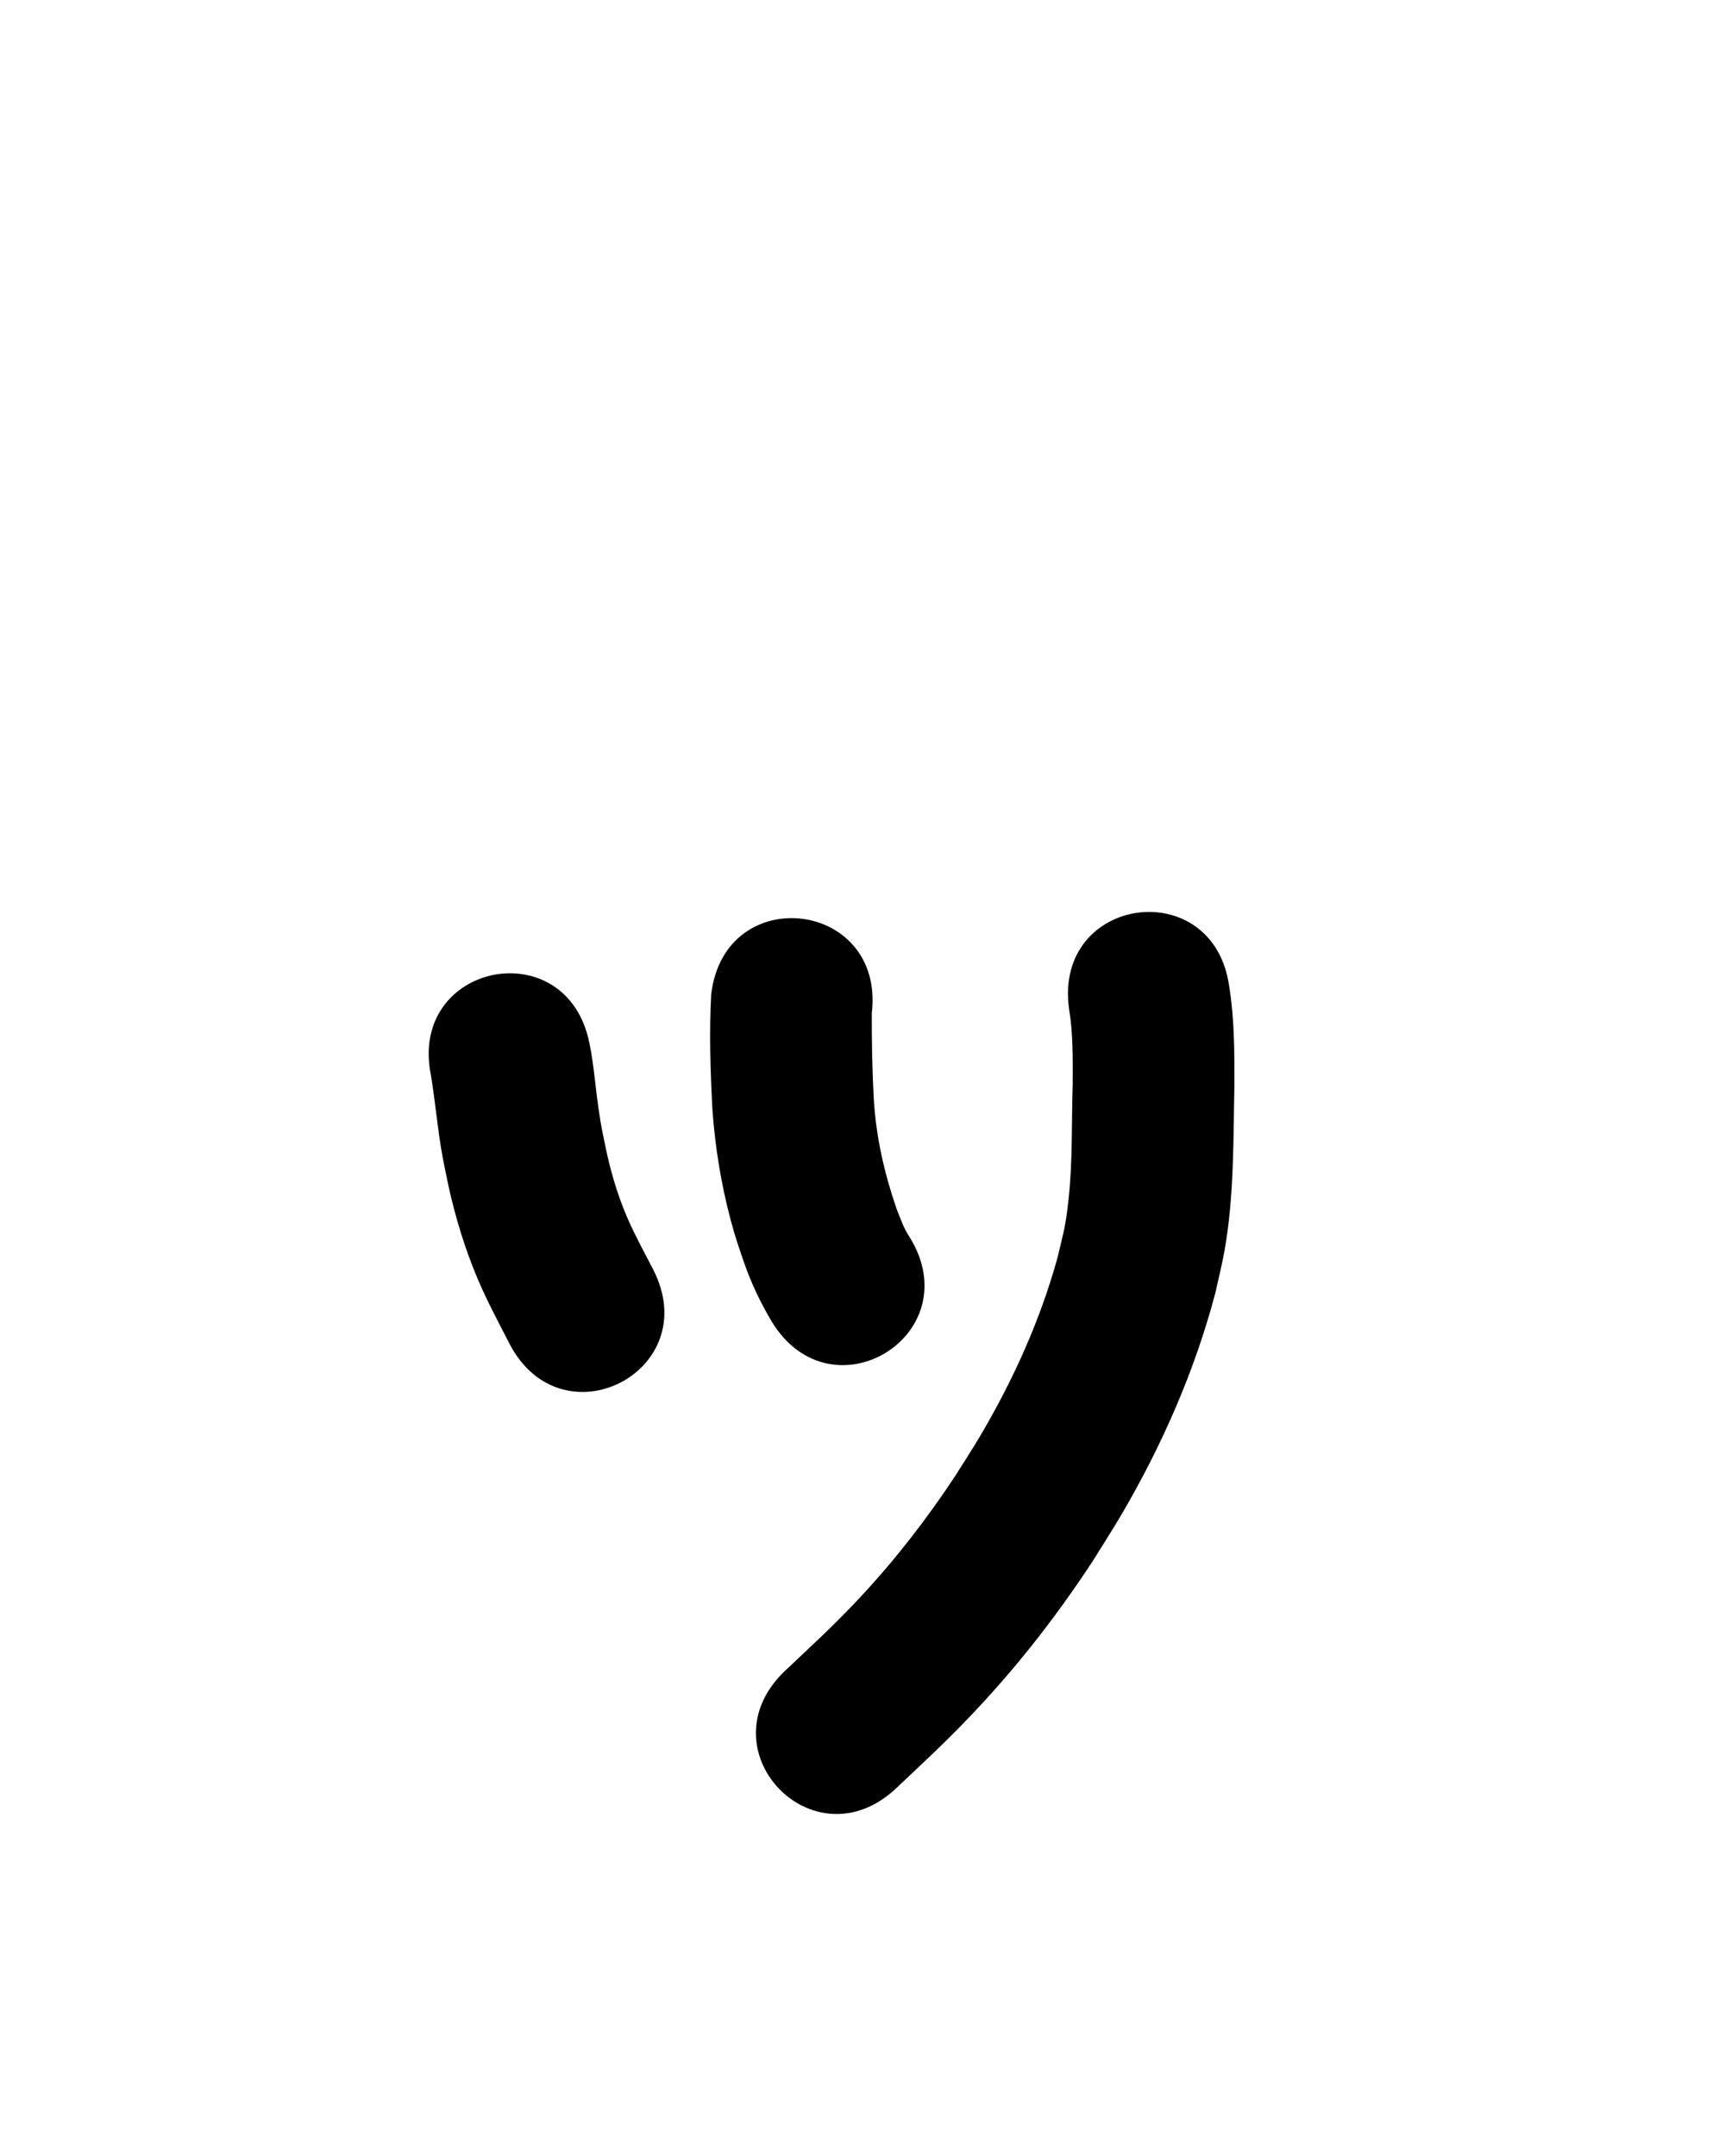 <?xml version="1.0" ?>
<svg xmlns="http://www.w3.org/2000/svg" width="800" height="1000">
<path d="m 199.817,498.569 c 2.087,12.431 3.073,25.001 5.333,37.415 0.879,4.833 1.947,9.629 2.92,14.444 3.237,14.61 7.623,28.945 13.453,42.734 4.324,10.227 9.598,20.046 14.673,29.91 24.264,47.157 90.954,12.843 66.69,-34.314 v 0 c -3.932,-7.639 -8.122,-15.229 -11.587,-23.098 -4.284,-9.727 -7.413,-19.897 -9.75,-30.258 -2.058,-9.922 -2.616,-11.802 -4.019,-21.526 -1.444,-10.006 -2.126,-20.13 -4.175,-30.046 -10.423,-51.999 -83.96,-37.258 -73.537,14.74 z"/>
<path d="m 329.824,461.224 c -0.946,17.743 -0.372,35.563 0.563,53.297 1.243,17.369 4.008,34.618 8.505,51.445 2.214,8.282 3.353,11.282 6.001,19.138 3.353,9.81 7.799,19.149 13.112,28.031 27.716,45.214 91.659,6.018 63.942,-39.197 v 0 c -2.722,-3.948 -4.279,-8.596 -6.055,-13.004 -5.704,-16.518 -9.486,-32.979 -10.615,-50.492 -0.762,-13.458 -1.004,-26.974 -0.968,-40.434 6.21,-52.668 -68.274,-61.451 -74.484,-8.782 z"/>
<path d="m 495.778,467.831 c 1.919,11.542 1.744,23.29 1.712,34.949 -0.581,17.73 0.012,35.557 -1.9,53.226 -1.411,13.041 -2.124,14.362 -5.093,27.127 -8.02,29.116 -20.501,56.703 -35.799,82.694 -3.755,6.379 -7.834,12.562 -11.751,18.844 -13.059,19.755 -27.559,38.511 -43.709,55.84 -12.538,13.453 -21.671,21.682 -35.075,34.359 -38.492,36.481 13.101,90.917 51.592,54.435 v 0 c 15.652,-14.862 25.22,-23.459 39.9,-39.378 18.839,-20.428 35.796,-42.48 51.023,-65.718 4.577,-7.411 9.344,-14.708 13.732,-22.232 18.768,-32.18 33.801,-66.466 43.292,-102.536 1.41,-6.526 3.076,-13.003 4.231,-19.579 4.464,-25.412 3.998,-51.273 4.556,-76.961 0.011,-15.097 0.015,-30.279 -2.403,-45.227 -7.181,-52.545 -81.49,-42.389 -74.309,10.156 z"/>
</svg>

